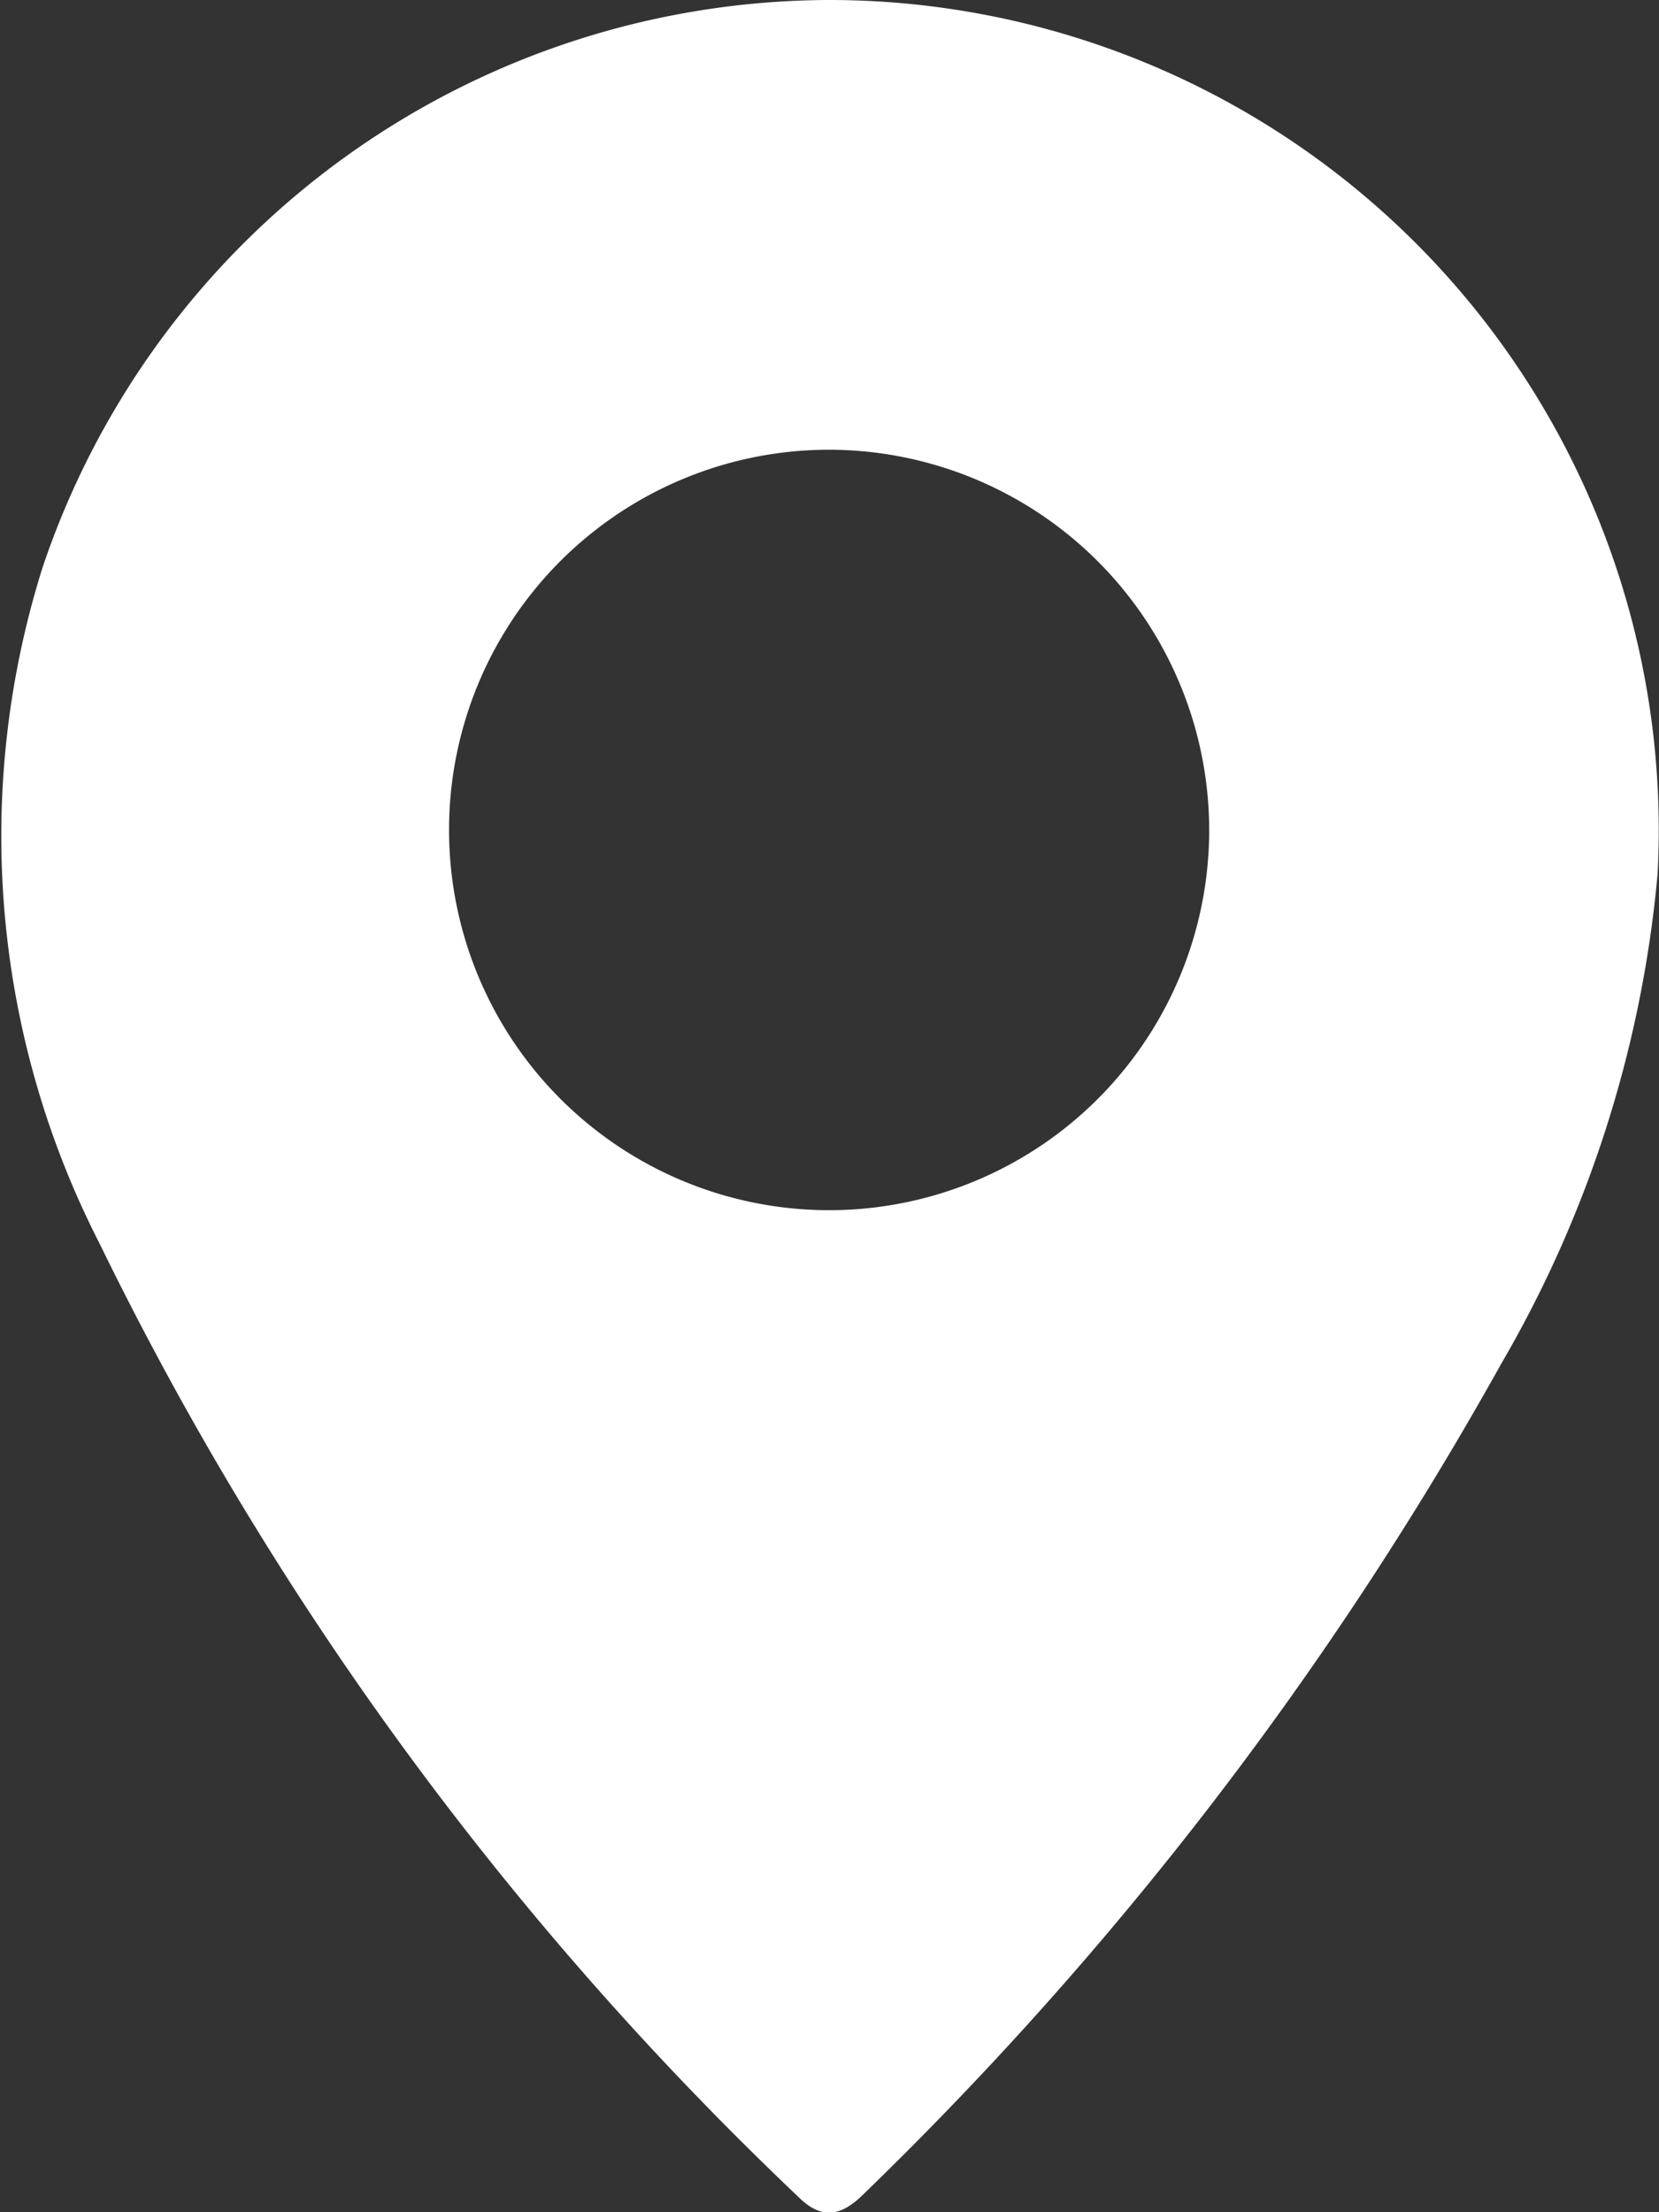<svg xmlns="http://www.w3.org/2000/svg" id="address" viewBox="0 0 12.798 17.058">
    <rect x="0" y="0" width="12.798" height="17.058" fill="#333333" stroke="none"/>
    <g data-name="Group 7511">
        <path data-name="Path 5626" d="M313.382 452.939a6.4 6.4 0 0 1 6.388 6.74 9.126 9.126 0 0 1-1.206 3.776 27.611 27.611 0 0 1-4.916 6.4c-.171.172-.325.208-.51.021a25.6 25.6 0 0 1-5.387-7.348 6.894 6.894 0 0 1-.441-5.209 6.421 6.421 0 0 1 6.072-4.38zm0 3.468a2.932 2.932 0 1 0 2.929 2.952 2.936 2.936 0 0 0-2.927-2.952z" transform="translate(-306.983 -452.939)" style="fill: #fff"></path>
    </g>
</svg>